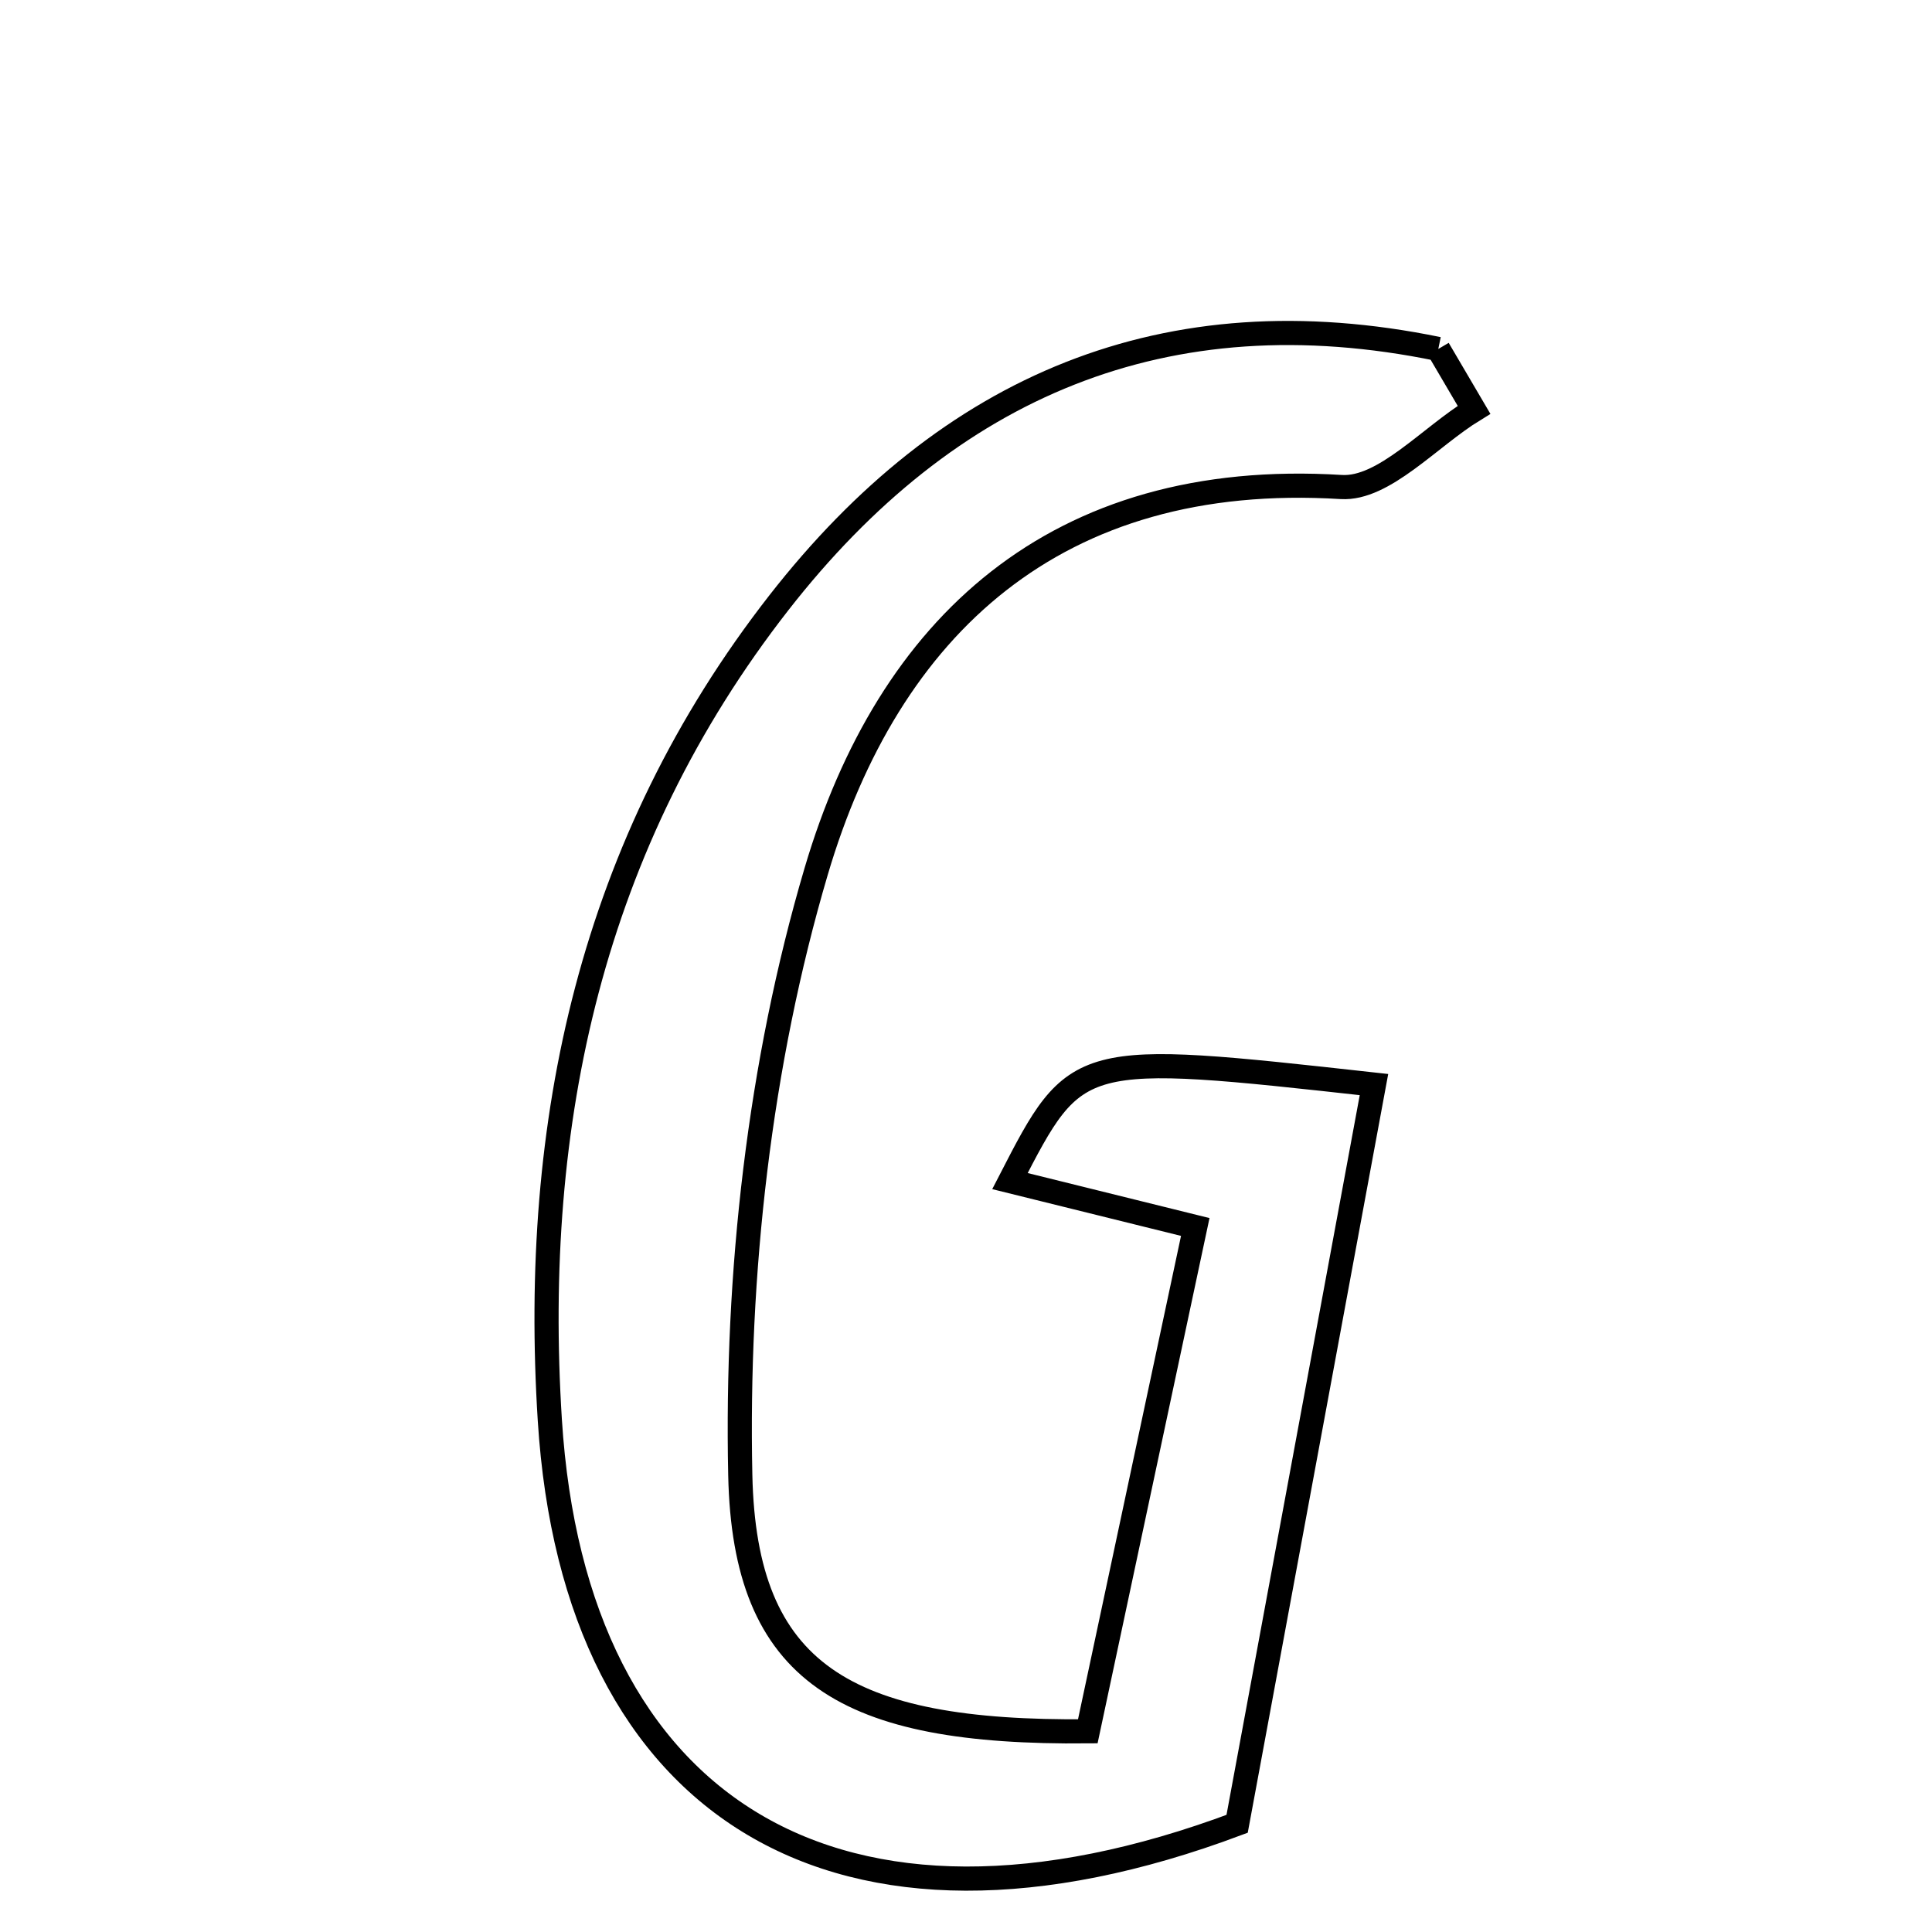 <svg xmlns="http://www.w3.org/2000/svg" viewBox="0.0 0.0 24.0 24.0" height="200px" width="200px"><path fill="none" stroke="black" stroke-width=".3" stroke-opacity="1.0"  filling="0" d="M17.867 4.335 C18.015 4.587 18.163 4.839 18.311 5.091 C17.76 5.428 17.19 6.082 16.662 6.05 C13.114 5.831 11.035 7.789 10.139 10.824 C9.432 13.217 9.143 15.823 9.196 18.324 C9.248 20.788 10.501 21.536 13.513 21.507 C13.941 19.5 14.384 17.42 14.848 15.242 C13.961 15.022 13.271 14.852 12.546 14.672 C13.374 13.064 13.374 13.064 17.068 13.473 C16.491 16.591 15.917 19.689 15.368 22.656 C10.435 24.506 7.136 22.505 6.83 17.639 C6.597 13.943 7.343 10.477 9.676 7.487 C11.782 4.788 14.485 3.64 17.867 4.335"></path></svg>